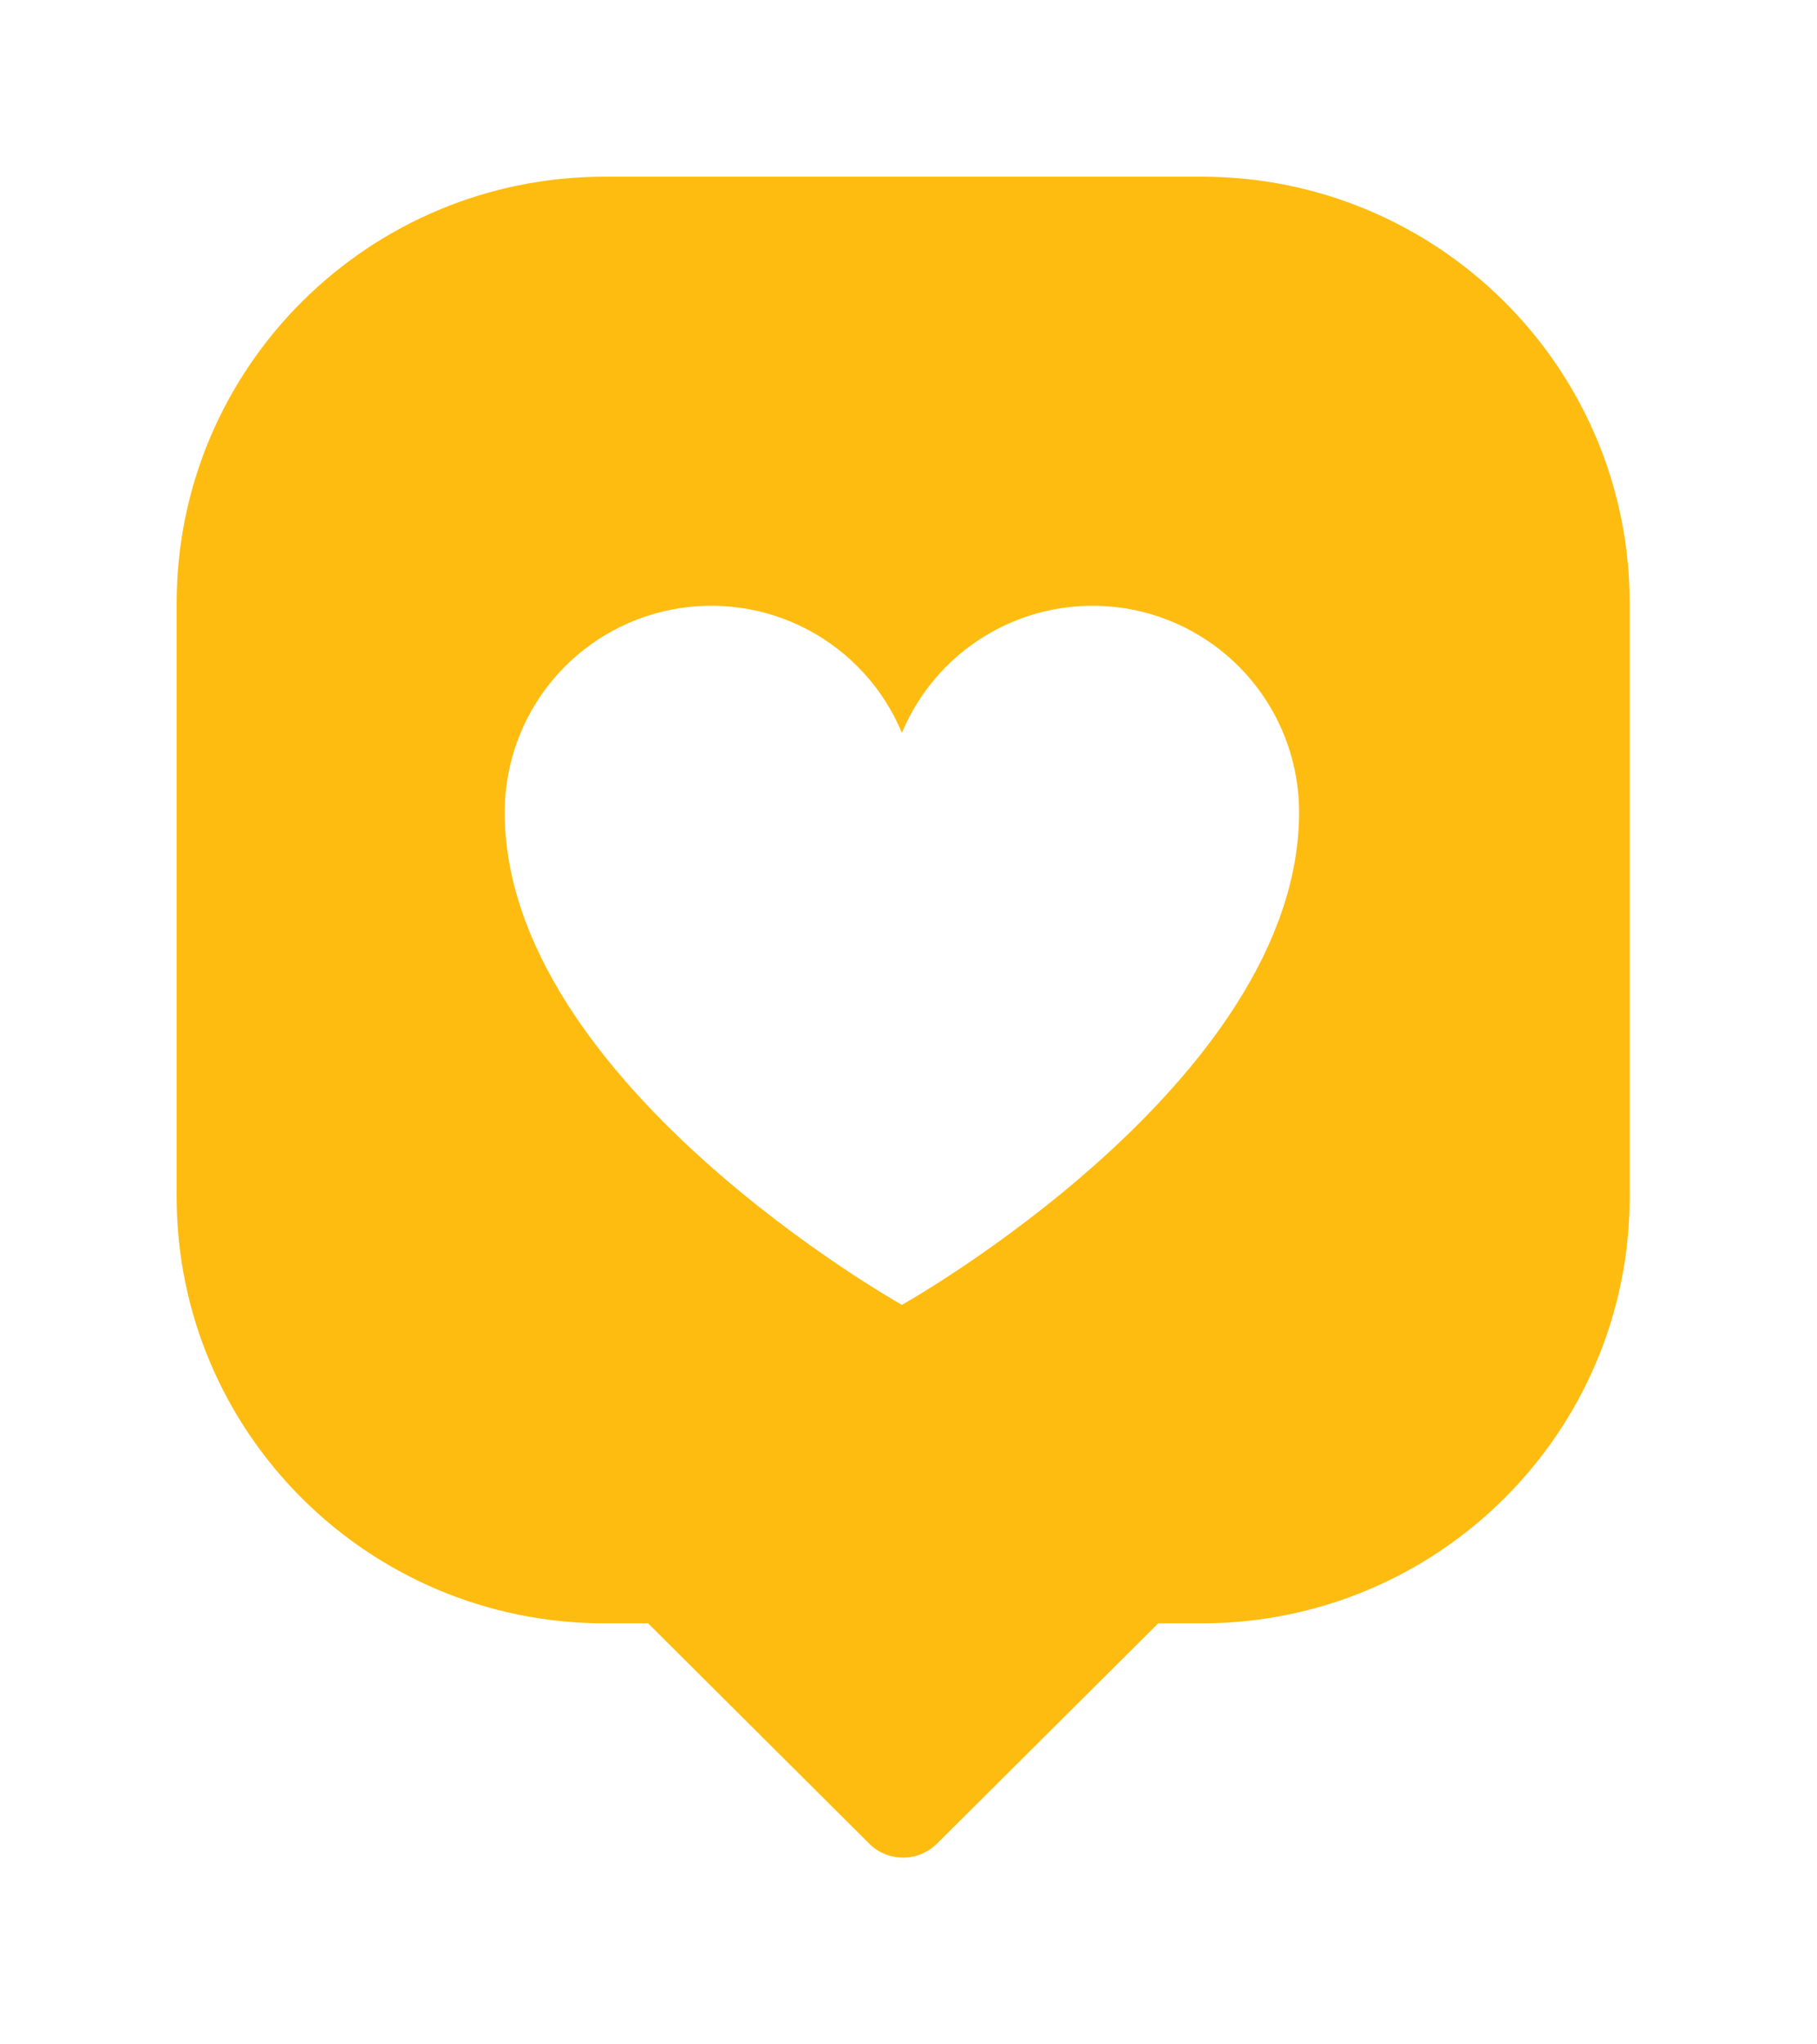 <svg width="144" height="162" viewBox="0 0 144 162" fill="none" xmlns="http://www.w3.org/2000/svg">
<g filter="url(#filter0_d_62_948)">
<path d="M129.155 47.802V94.835C129.155 113.503 113.962 128.637 95.224 128.637H91.792L74.266 146.085C73.579 146.769 72.63 147.202 71.577 147.202C70.605 147.202 69.724 146.849 69.049 146.256L68.752 145.96L68.74 145.948L51.363 128.637H47.919C29.192 128.637 14 113.503 14 94.835V47.802C14 29.134 29.192 14 47.931 14H95.224C113.962 14 129.155 29.134 129.155 47.802Z" fill="#FFBC10"/>
<path d="M71.477 103.4C71.477 103.4 40 85.773 40 64.368C40 60.584 41.311 56.917 43.71 53.991C46.109 51.065 49.448 49.06 53.158 48.318C56.869 47.576 60.721 48.142 64.061 49.921C67.401 51.699 70.022 54.58 71.477 58.073C72.933 54.58 75.553 51.699 78.893 49.921C82.233 48.142 86.086 47.576 89.796 48.318C93.507 49.06 96.846 51.065 99.245 53.991C101.644 56.917 102.955 60.584 102.955 64.368C102.955 85.773 71.477 103.4 71.477 103.4Z" fill="white"/>
</g>
<defs>
<filter id="filter0_d_62_948" x="0" y="0" width="143.155" height="161.202" filterUnits="userSpaceOnUse" color-interpolation-filters="sRGB">
<feFlood flood-opacity="0" result="BackgroundImageFix"/>
<feColorMatrix in="SourceAlpha" type="matrix" values="0 0 0 0 0 0 0 0 0 0 0 0 0 0 0 0 0 0 127 0" result="hardAlpha"/>
<feOffset/>
<feGaussianBlur stdDeviation="7"/>
<feComposite in2="hardAlpha" operator="out"/>
<feColorMatrix type="matrix" values="0 0 0 0 0.267 0 0 0 0 0 0 0 0 0 0 0 0 0 0.24 0"/>
<feBlend mode="normal" in2="BackgroundImageFix" result="effect1_dropShadow_62_948"/>
<feBlend mode="normal" in="SourceGraphic" in2="effect1_dropShadow_62_948" result="shape"/>
</filter>
</defs>
</svg>
